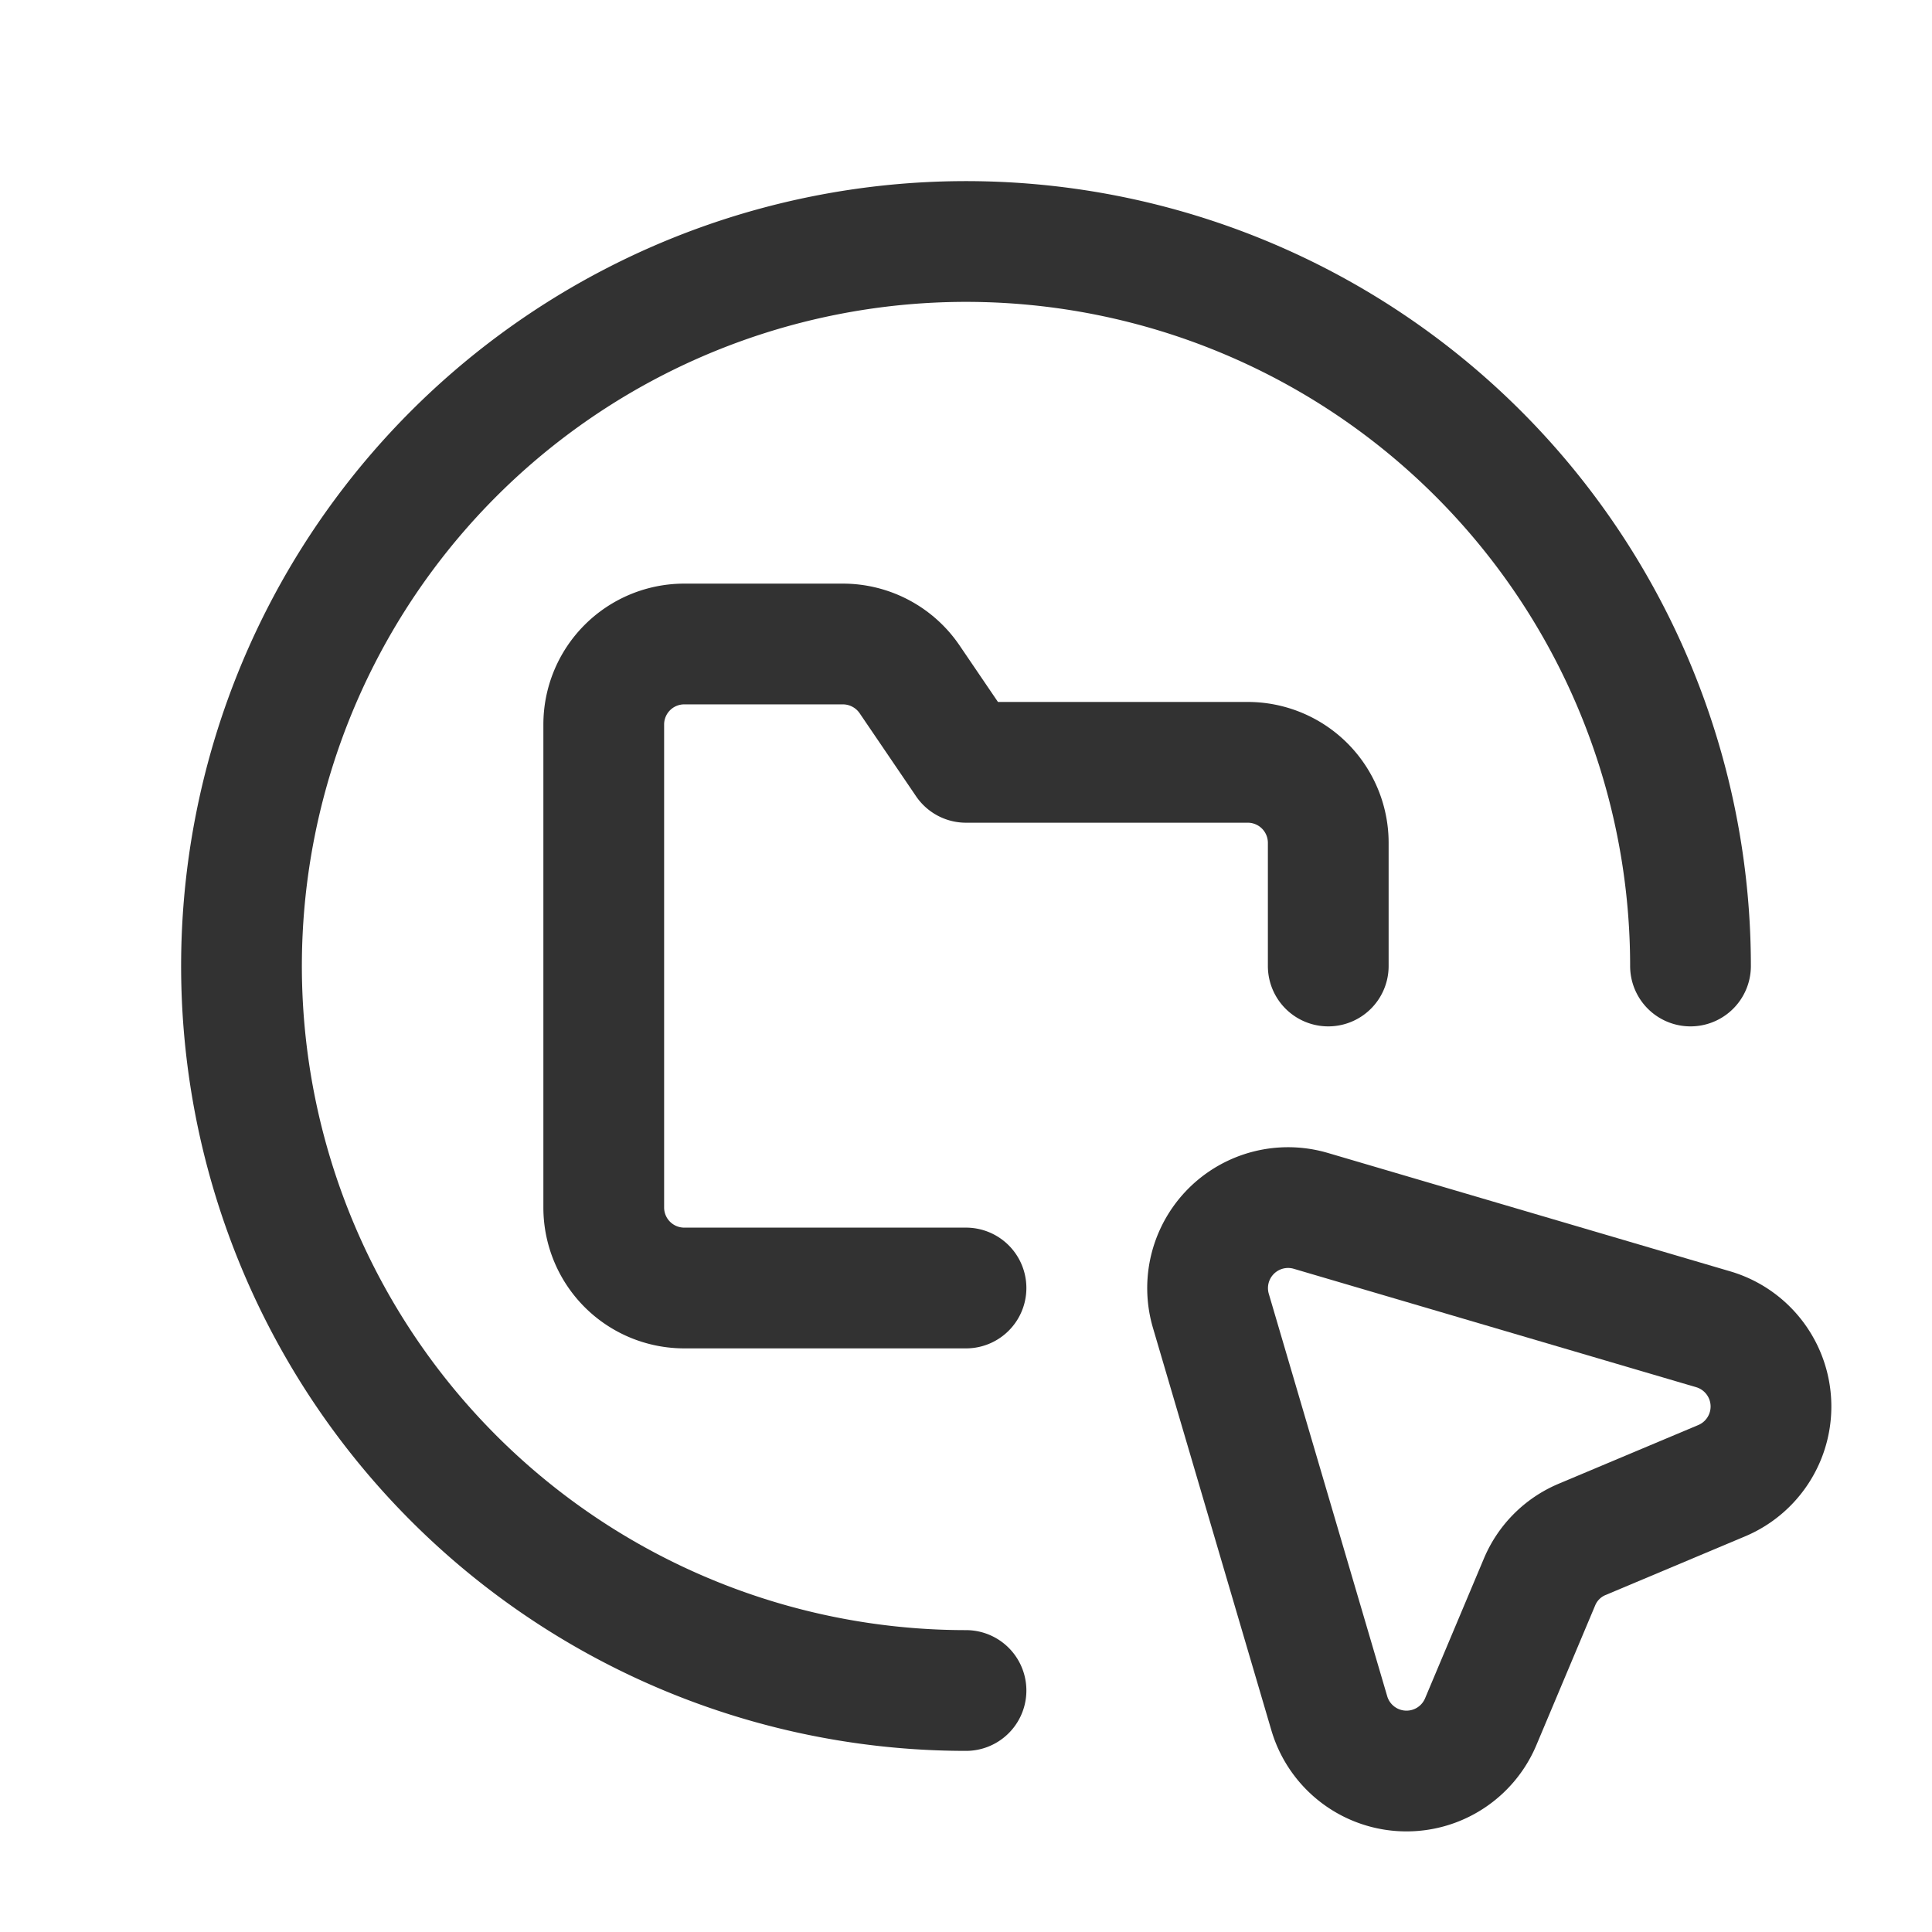 <svg id="Layer_3" data-name="Layer 3" xmlns="http://www.w3.org/2000/svg" viewBox="0 0 24 24"><path d="M16.5,12V10.47a1,1,0,0,0-1-1H12l-.702-1.033A1.003,1.003,0,0,0,10.471,8H8.5a1,1,0,0,0-1,1v6a1,1,0,0,0,1,1H12" fill="none" stroke="#323232" stroke-linecap="round" stroke-linejoin="round" stroke-width="1.5"/><path d="M21.387,18.394l-1.734.729a.988.988,0,0,0-.528.528l-.731,1.737a1,1,0,0,1-1.881-.105L15.042,16.284A1,1,0,0,1,16.284,15.042l4.999,1.471A1,1,0,0,1,21.387,18.394Z" fill="none" stroke="#323232" stroke-linecap="round" stroke-linejoin="round" stroke-width="1.5"/><path d="M21,12a9,9,0,1,0-9,9" fill="none" stroke="#323232" stroke-linecap="round" stroke-linejoin="round" stroke-width="1.5"/><path d="M0,0H24V24H0Z" fill="none"/></svg>
